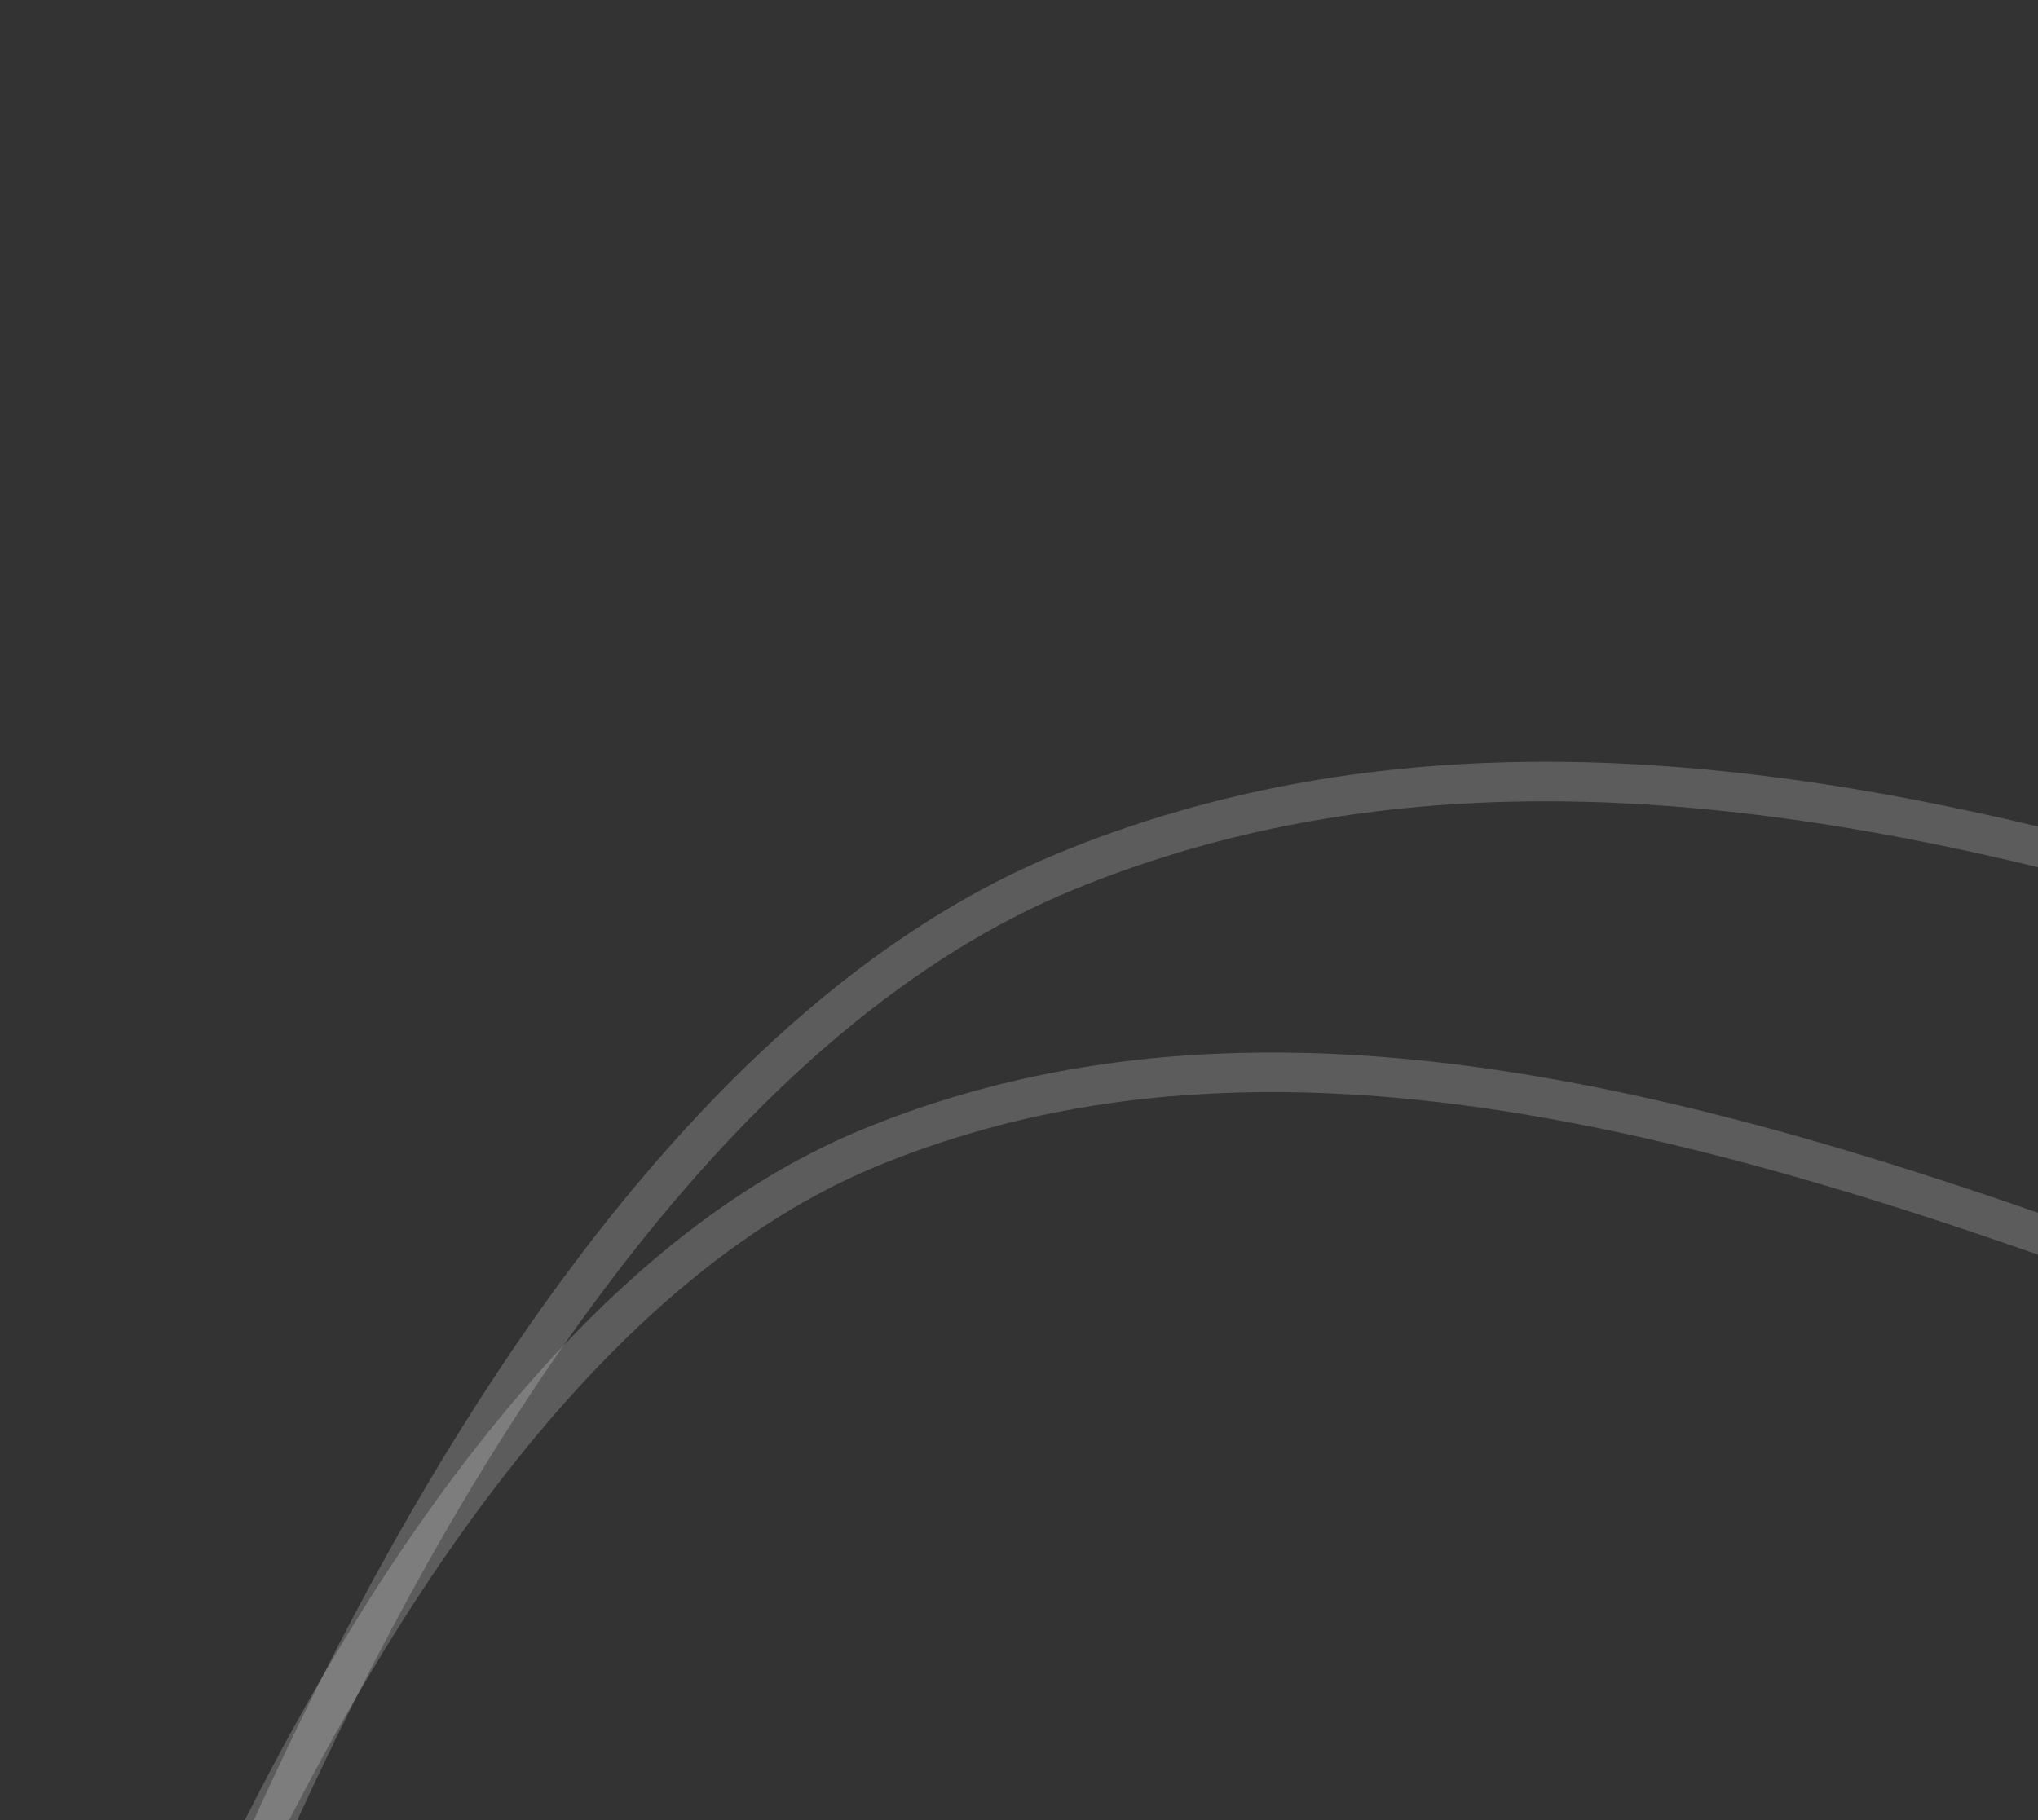<svg width="103" height="92" viewBox="0 0 103 92" fill="none" xmlns="http://www.w3.org/2000/svg">
<rect x="0" y="0" width="103" height="92" fill="#333333" stroke="none"/>
<path opacity="0.2" d="M2.5 123C2.5 123 19.877 58.022 53.88 44.047C110.637 20.72 185.182 95.734 258.804 78.14C318.296 63.923 376.5 -5 376.5 -5" stroke="white" stroke-width="2"/>
<path opacity="0.2" d="M1 124C1 124 15.542 69.683 44 58C91.5 38.5 153.886 101.207 215.5 86.5C265.289 74.615 314 17 314 17" stroke="white" stroke-width="2"/>
</svg>
